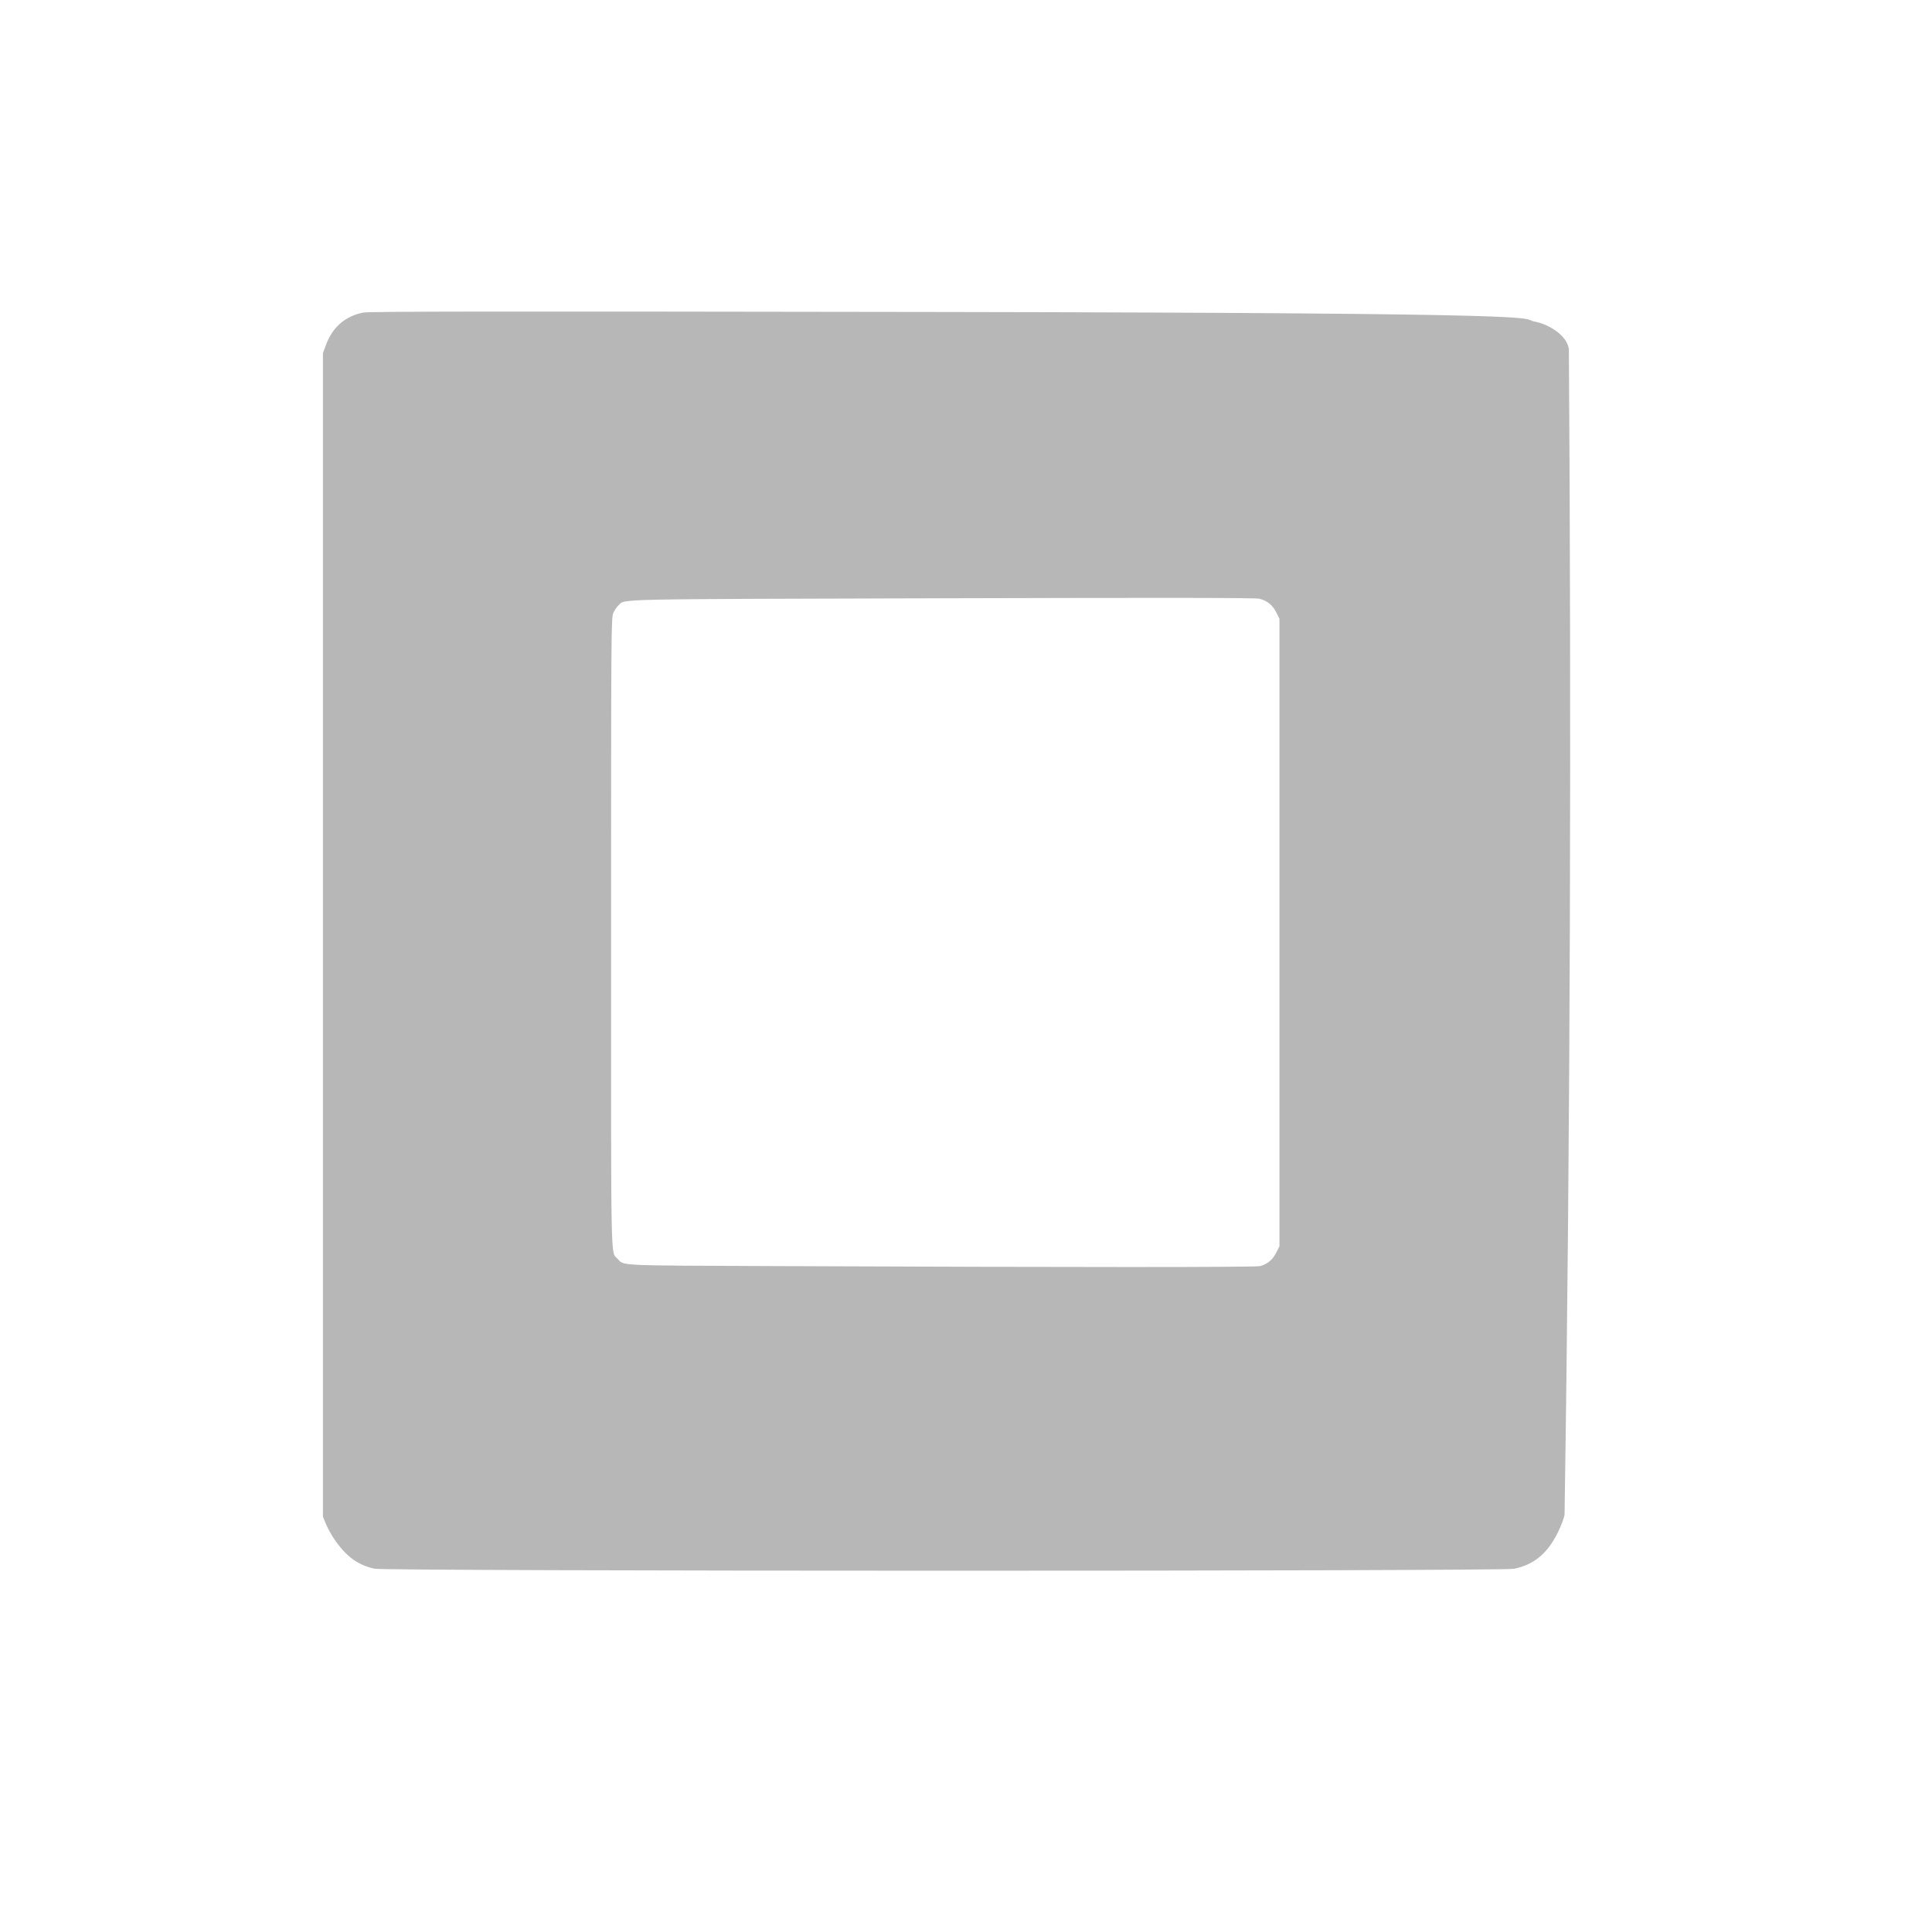 <svg width="512" height="512" version="1.1" viewBox="0 0 512 512" xmlns="http://www.w3.org/2000/svg">
 <path d="m99.245 415.72c-4.438-0.961-7.571-3.276-10.701-7.906-0.796-1.177-1.788-2.986-2.205-4.019l-0.757-1.878v-308.3l0.745-2.063c1.723-4.772 5.052-7.712 9.864-8.71 1.533-0.318 33.256-0.352 154.62-0.162 165.97 0.259 152.06 1.612 155.61 2.489 3.61 0.588 8.706 3.424 9.346 7.273 0.663 97.913 0.419 207.1-1.145 309.03-0.173 0.952-1 3.098-1.837 4.767-2.751 5.489-6.272 8.394-11.511 9.499-3.315 0.699-298.8 0.682-302.03-0.018zm234.72-80.191c1.946-0.544 3.281-1.655 4.222-3.511l0.884-1.745v-166.3l-0.884-1.745c-0.965-1.905-2.296-2.982-4.389-3.553-0.966-0.264-23.41-0.298-84.099-0.128-89.383 0.251-83.902 0.131-85.793 1.87-0.424 0.389-1.037 1.287-1.364 1.994-0.572 1.24-0.594 4.289-0.601 84.64-8e-3 90.745-0.129 84.539 1.696 86.494 1.814 1.943-1.044 1.807 41.697 1.983 80.156 0.33 127.44 0.329 128.63-2e-3z" fill="#b7b7b7" stroke-width=".321"/>
</svg>
